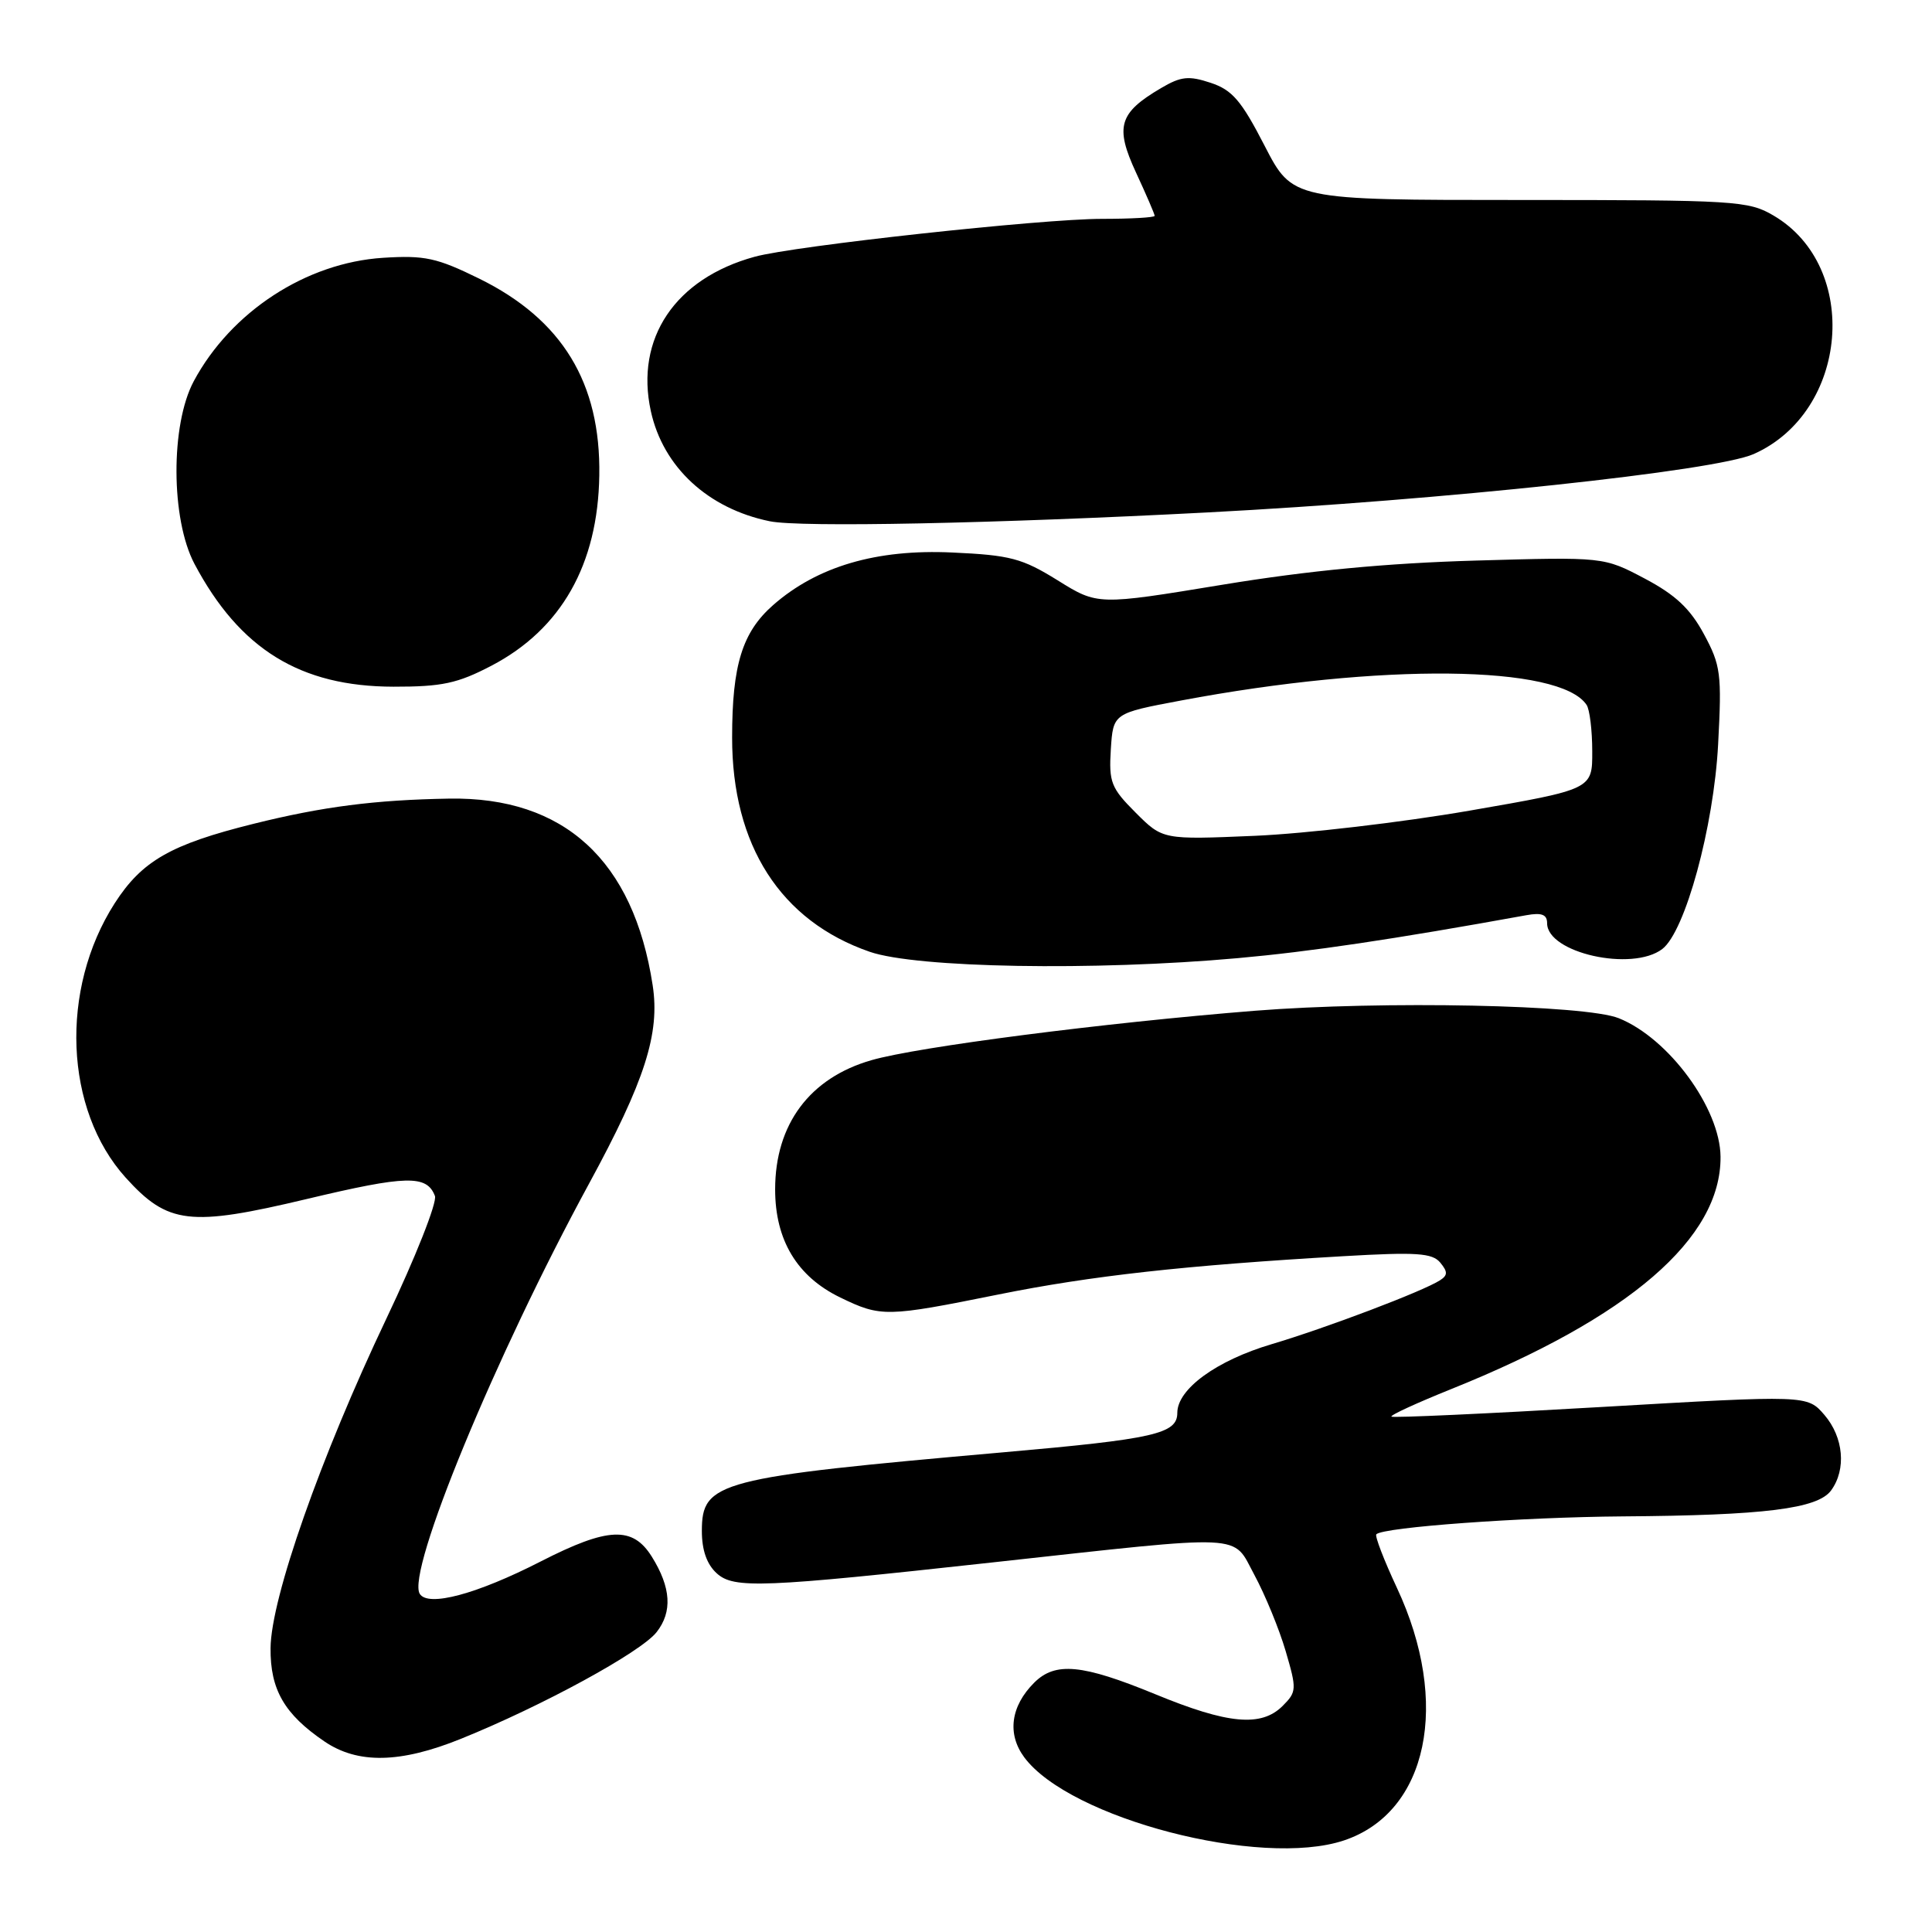 <?xml version="1.0" encoding="UTF-8" standalone="no"?>
<!DOCTYPE svg PUBLIC "-//W3C//DTD SVG 1.1//EN" "http://www.w3.org/Graphics/SVG/1.1/DTD/svg11.dtd" >
<svg xmlns="http://www.w3.org/2000/svg" xmlns:xlink="http://www.w3.org/1999/xlink" version="1.1" viewBox="0 0 256 256">
 <g >
 <path fill="currentColor"
d=" M 178.10 243.86 C 189.21 240.14 192.24 225.66 185.10 210.40 C 183.38 206.72 182.15 203.52 182.37 203.30 C 183.31 202.36 201.63 201.03 215.00 200.93 C 233.77 200.80 240.86 199.92 242.63 197.49 C 244.67 194.70 244.29 190.45 241.74 187.48 C 239.47 184.85 239.47 184.85 212.09 186.44 C 197.02 187.32 184.55 187.89 184.37 187.71 C 184.19 187.52 187.75 185.89 192.27 184.07 C 215.91 174.57 228.06 164.09 227.98 153.28 C 227.93 146.86 221.12 137.58 214.50 134.92 C 210.07 133.13 183.21 132.59 166.28 133.93 C 146.37 135.52 121.63 138.70 115.47 140.48 C 107.29 142.83 102.71 148.98 102.71 157.60 C 102.71 164.33 105.62 169.16 111.35 171.93 C 116.74 174.54 117.46 174.52 132.28 171.53 C 144.63 169.04 157.00 167.67 178.04 166.45 C 187.70 165.89 189.78 166.03 190.84 167.30 C 191.85 168.53 191.84 168.98 190.80 169.65 C 188.53 171.11 175.76 175.95 168.50 178.11 C 161.18 180.28 156.00 184.06 156.00 187.21 C 156.00 189.99 152.97 190.68 132.92 192.44 C 95.06 195.78 93.00 196.32 93.00 202.87 C 93.00 205.41 93.66 207.29 94.98 208.48 C 97.24 210.53 101.02 210.38 131.50 207.03 C 165.65 203.29 163.23 203.17 166.21 208.68 C 167.64 211.33 169.51 215.88 170.36 218.79 C 171.84 223.83 171.82 224.18 169.96 226.04 C 167.13 228.87 162.72 228.47 153.05 224.48 C 143.39 220.51 139.83 220.17 137.03 222.97 C 133.92 226.08 133.43 229.75 135.71 232.84 C 141.72 240.96 167.07 247.56 178.10 243.86 Z  M 61.08 230.40 C 71.85 226.05 84.91 218.93 87.00 216.27 C 89.12 213.57 88.92 210.36 86.37 206.27 C 83.83 202.20 80.57 202.34 71.65 206.90 C 63.17 211.24 56.72 212.97 55.62 211.19 C 53.83 208.29 65.65 179.64 78.04 156.86 C 85.46 143.22 87.47 136.95 86.48 130.54 C 83.94 114.00 74.75 105.57 59.52 105.82 C 49.68 105.99 42.75 106.88 33.59 109.16 C 22.61 111.89 18.81 114.07 15.19 119.70 C 7.89 131.10 8.53 147.04 16.65 156.04 C 22.25 162.23 25.14 162.57 40.67 158.87 C 53.89 155.72 56.55 155.66 57.63 158.47 C 57.95 159.30 55.05 166.63 51.19 174.74 C 42.48 193.07 35.91 211.75 35.85 218.38 C 35.80 223.88 37.68 227.14 42.99 230.75 C 47.41 233.76 53.05 233.65 61.08 230.40 Z  M 164.00 126.96 C 173.61 126.10 184.48 124.49 202.25 121.27 C 204.29 120.90 205.00 121.18 205.00 122.33 C 205.00 126.27 216.26 128.79 220.26 125.75 C 223.30 123.43 227.08 109.58 227.66 98.64 C 228.16 89.26 228.01 88.16 225.77 84.01 C 223.96 80.65 222.00 78.81 217.93 76.66 C 212.50 73.79 212.50 73.79 195.50 74.28 C 183.75 74.62 173.40 75.60 161.98 77.48 C 145.45 80.20 145.45 80.20 140.15 76.90 C 135.44 73.98 133.88 73.56 126.18 73.21 C 116.13 72.74 108.29 75.05 102.44 80.18 C 98.36 83.77 97.01 88.11 97.01 97.71 C 96.99 112.01 103.44 122.04 115.25 126.12 C 121.45 128.26 144.93 128.67 164.00 126.96 Z  M 65.12 88.21 C 74.37 83.37 79.23 74.80 79.41 63.00 C 79.61 50.72 74.49 42.33 63.50 36.92 C 57.88 34.16 56.29 33.81 50.76 34.16 C 40.57 34.81 30.63 41.29 25.68 50.50 C 22.58 56.28 22.63 68.79 25.77 74.72 C 31.77 86.03 39.79 90.97 52.14 90.99 C 58.56 91.00 60.62 90.56 65.12 88.21 Z  M 160.00 67.90 C 191.16 66.27 227.28 62.41 232.36 60.17 C 244.96 54.59 246.57 35.35 235.00 28.56 C 231.68 26.60 229.97 26.50 201.38 26.50 C 171.27 26.50 171.27 26.50 167.56 19.30 C 164.48 13.32 163.28 11.92 160.41 10.97 C 157.51 10.01 156.48 10.12 153.85 11.67 C 148.25 14.96 147.71 16.78 150.53 22.87 C 151.89 25.80 153.00 28.38 153.00 28.60 C 153.00 28.82 149.85 29.00 146.00 29.00 C 138.02 29.00 105.28 32.57 100.00 34.02 C 89.47 36.90 84.13 44.84 86.24 54.48 C 87.86 61.89 93.82 67.40 102.00 69.07 C 106.02 69.90 131.68 69.38 160.00 67.90 Z  M 150.48 107.68 C 147.22 104.42 146.92 103.65 147.19 99.30 C 147.50 94.51 147.50 94.51 156.50 92.82 C 182.99 87.84 206.70 88.10 210.23 93.40 C 210.64 94.00 210.98 96.77 210.98 99.55 C 211.00 104.59 211.00 104.59 194.75 107.41 C 185.81 108.96 173.00 110.46 166.28 110.75 C 154.07 111.27 154.07 111.27 150.48 107.68 Z "/>
</g>
</svg>